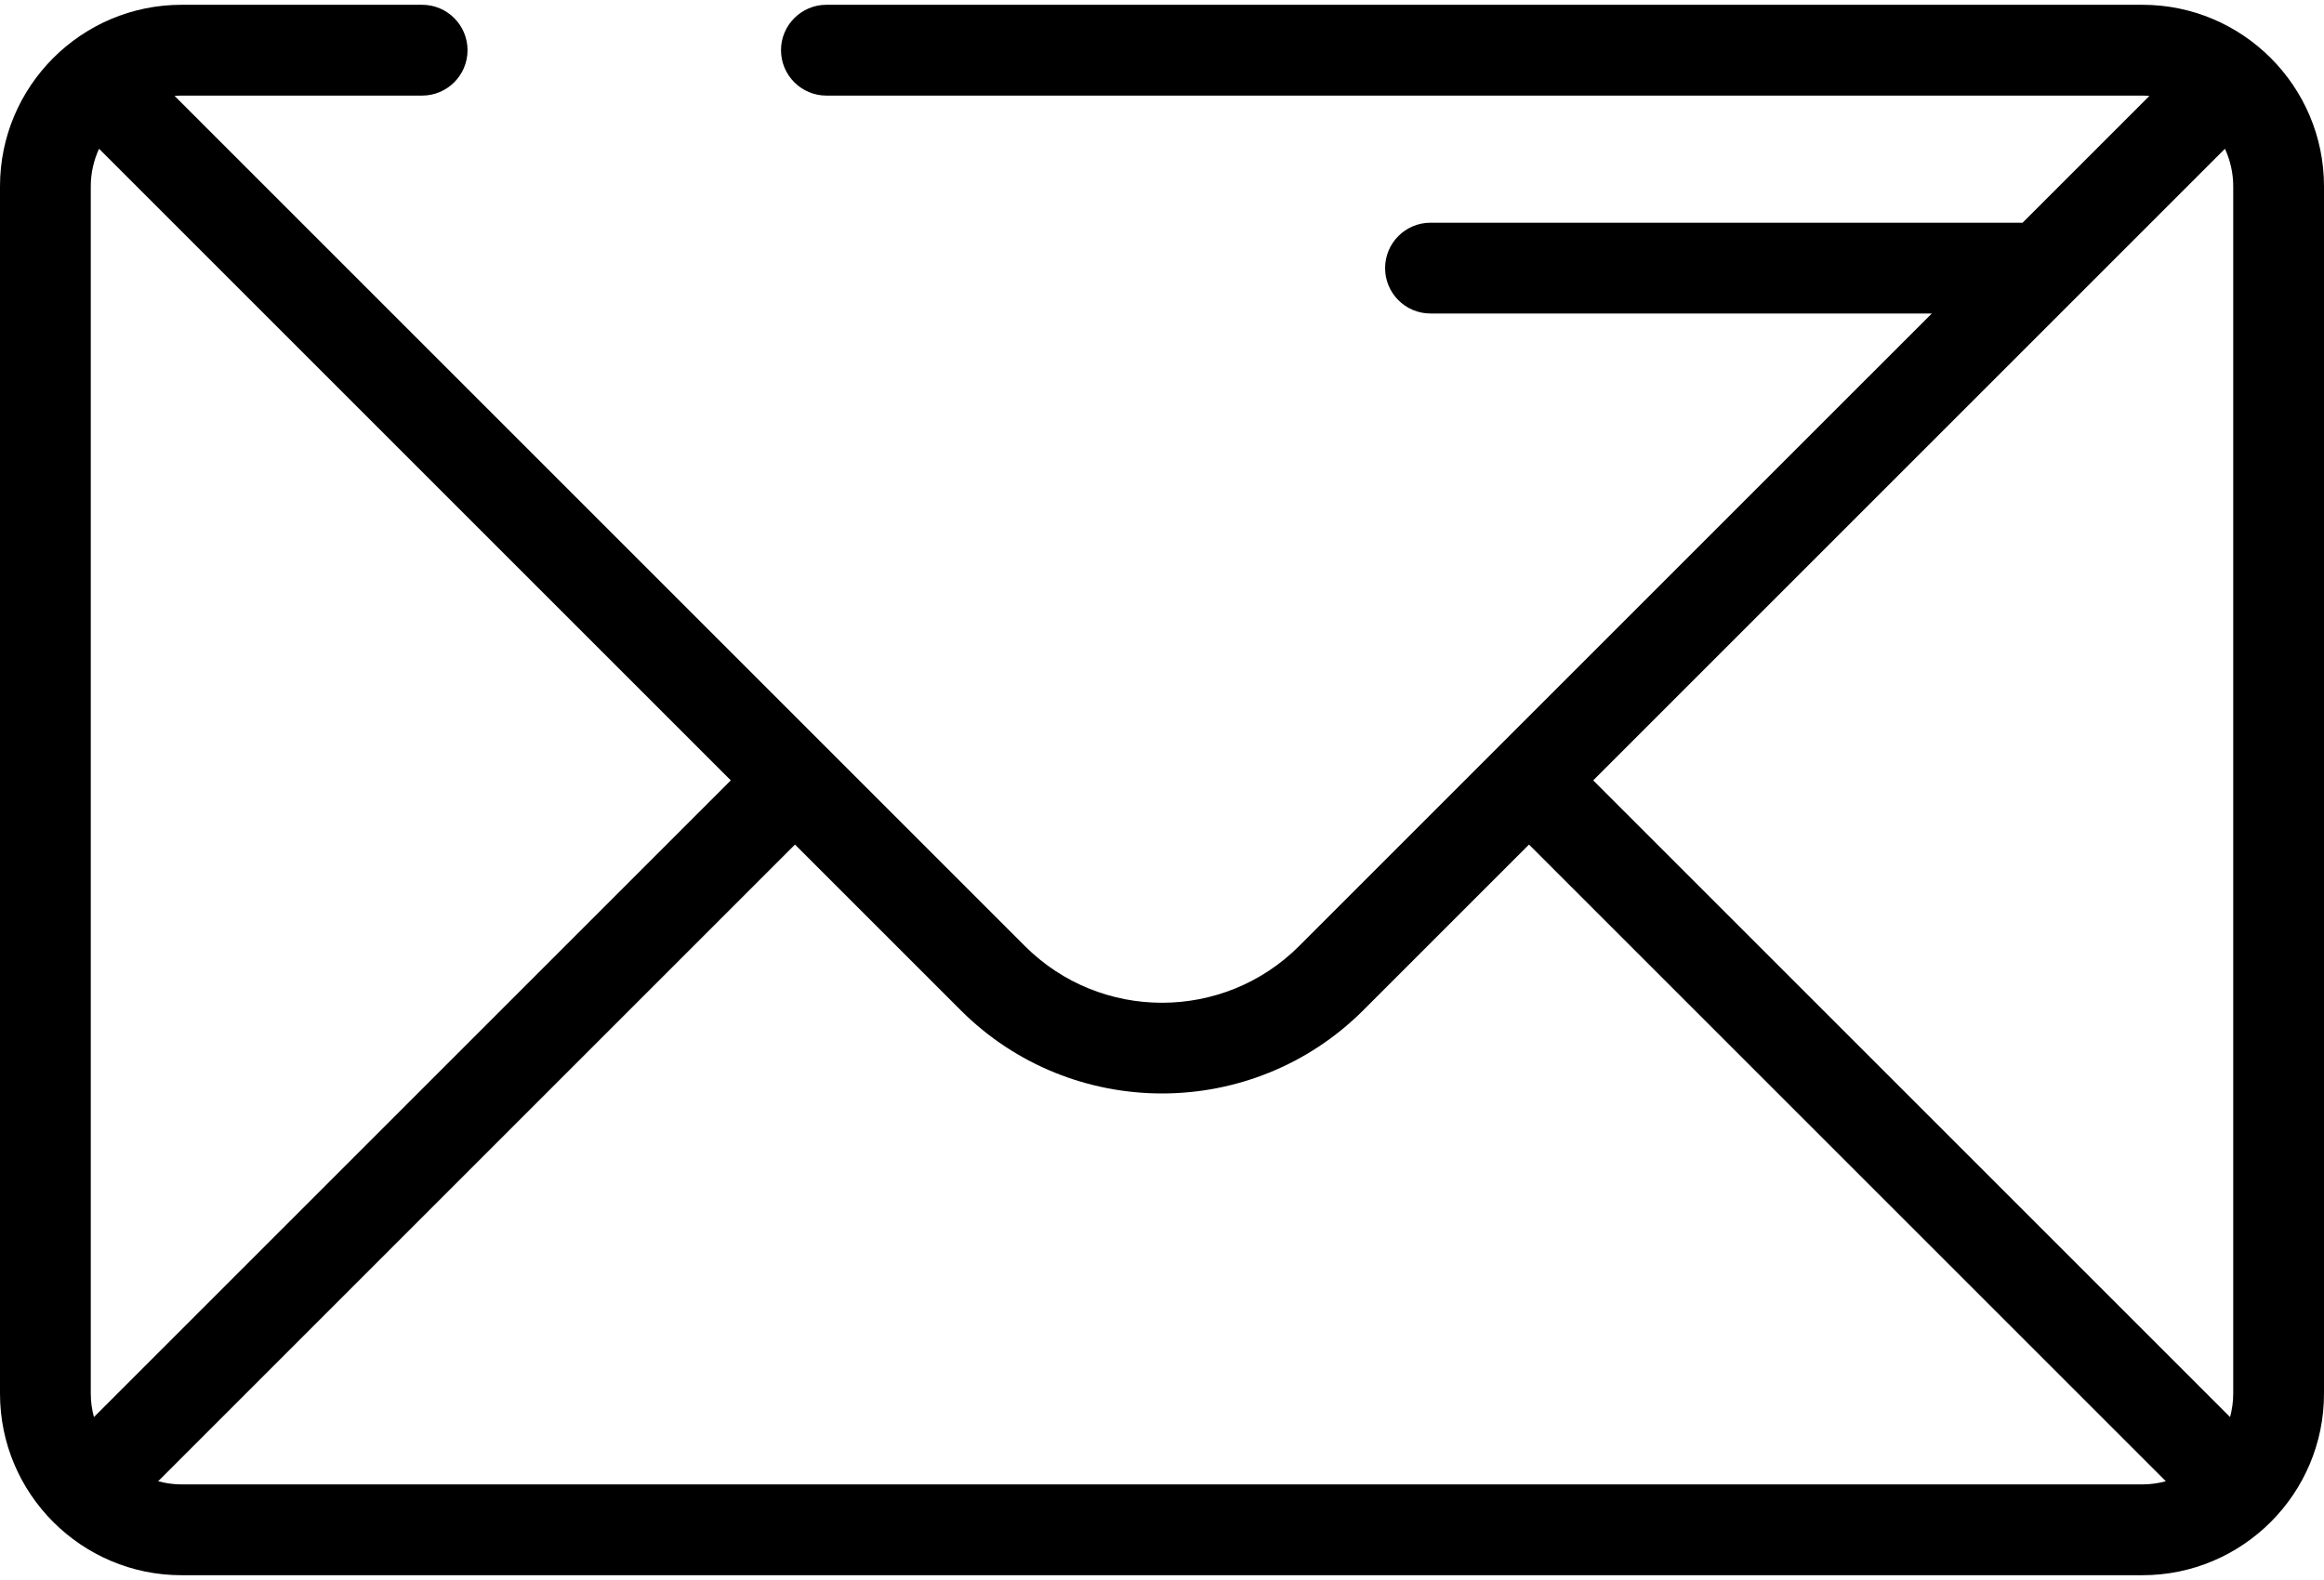 <svg width="50" height="34" viewBox="0 0 50 34" fill="none" xmlns="http://www.w3.org/2000/svg">
<path d="M46.094 0.103H17.78C17.241 0.103 16.803 0.541 16.803 1.08C16.803 1.619 17.241 2.057 17.78 2.057H46.094C46.144 2.057 46.194 2.06 46.244 2.064L43.515 4.793H30.776C30.237 4.793 29.8 5.23 29.8 5.77C29.8 6.309 30.237 6.746 30.776 6.746H41.562L27.95 20.358C26.323 21.985 23.677 21.985 22.05 20.358L3.756 2.064C3.806 2.06 3.856 2.057 3.906 2.057H9.082C9.621 2.057 10.059 1.619 10.059 1.08C10.059 0.541 9.621 0.103 9.082 0.103H3.906C1.752 0.103 0 1.856 0 4.01V29.99C0 32.144 1.752 33.897 3.906 33.897H46.094C48.248 33.897 50 32.144 50 29.99V4.01C50 1.856 48.248 0.103 46.094 0.103ZM1.953 29.99V4.01C1.953 3.721 2.018 3.448 2.131 3.201L15.723 16.793L2.021 30.494C1.978 30.333 1.953 30.165 1.953 29.99ZM46.094 31.943H3.906C3.732 31.943 3.564 31.918 3.403 31.875L17.104 18.174L20.669 21.739C21.863 22.933 23.432 23.53 25 23.53C26.568 23.53 28.137 22.933 29.331 21.739L32.896 18.174L46.597 31.875C46.436 31.918 46.268 31.943 46.094 31.943ZM48.047 29.99C48.047 30.165 48.022 30.333 47.979 30.494L34.277 16.793L47.869 3.201C47.982 3.448 48.047 3.721 48.047 4.01V29.99Z" fill="#000"/>
</svg>
